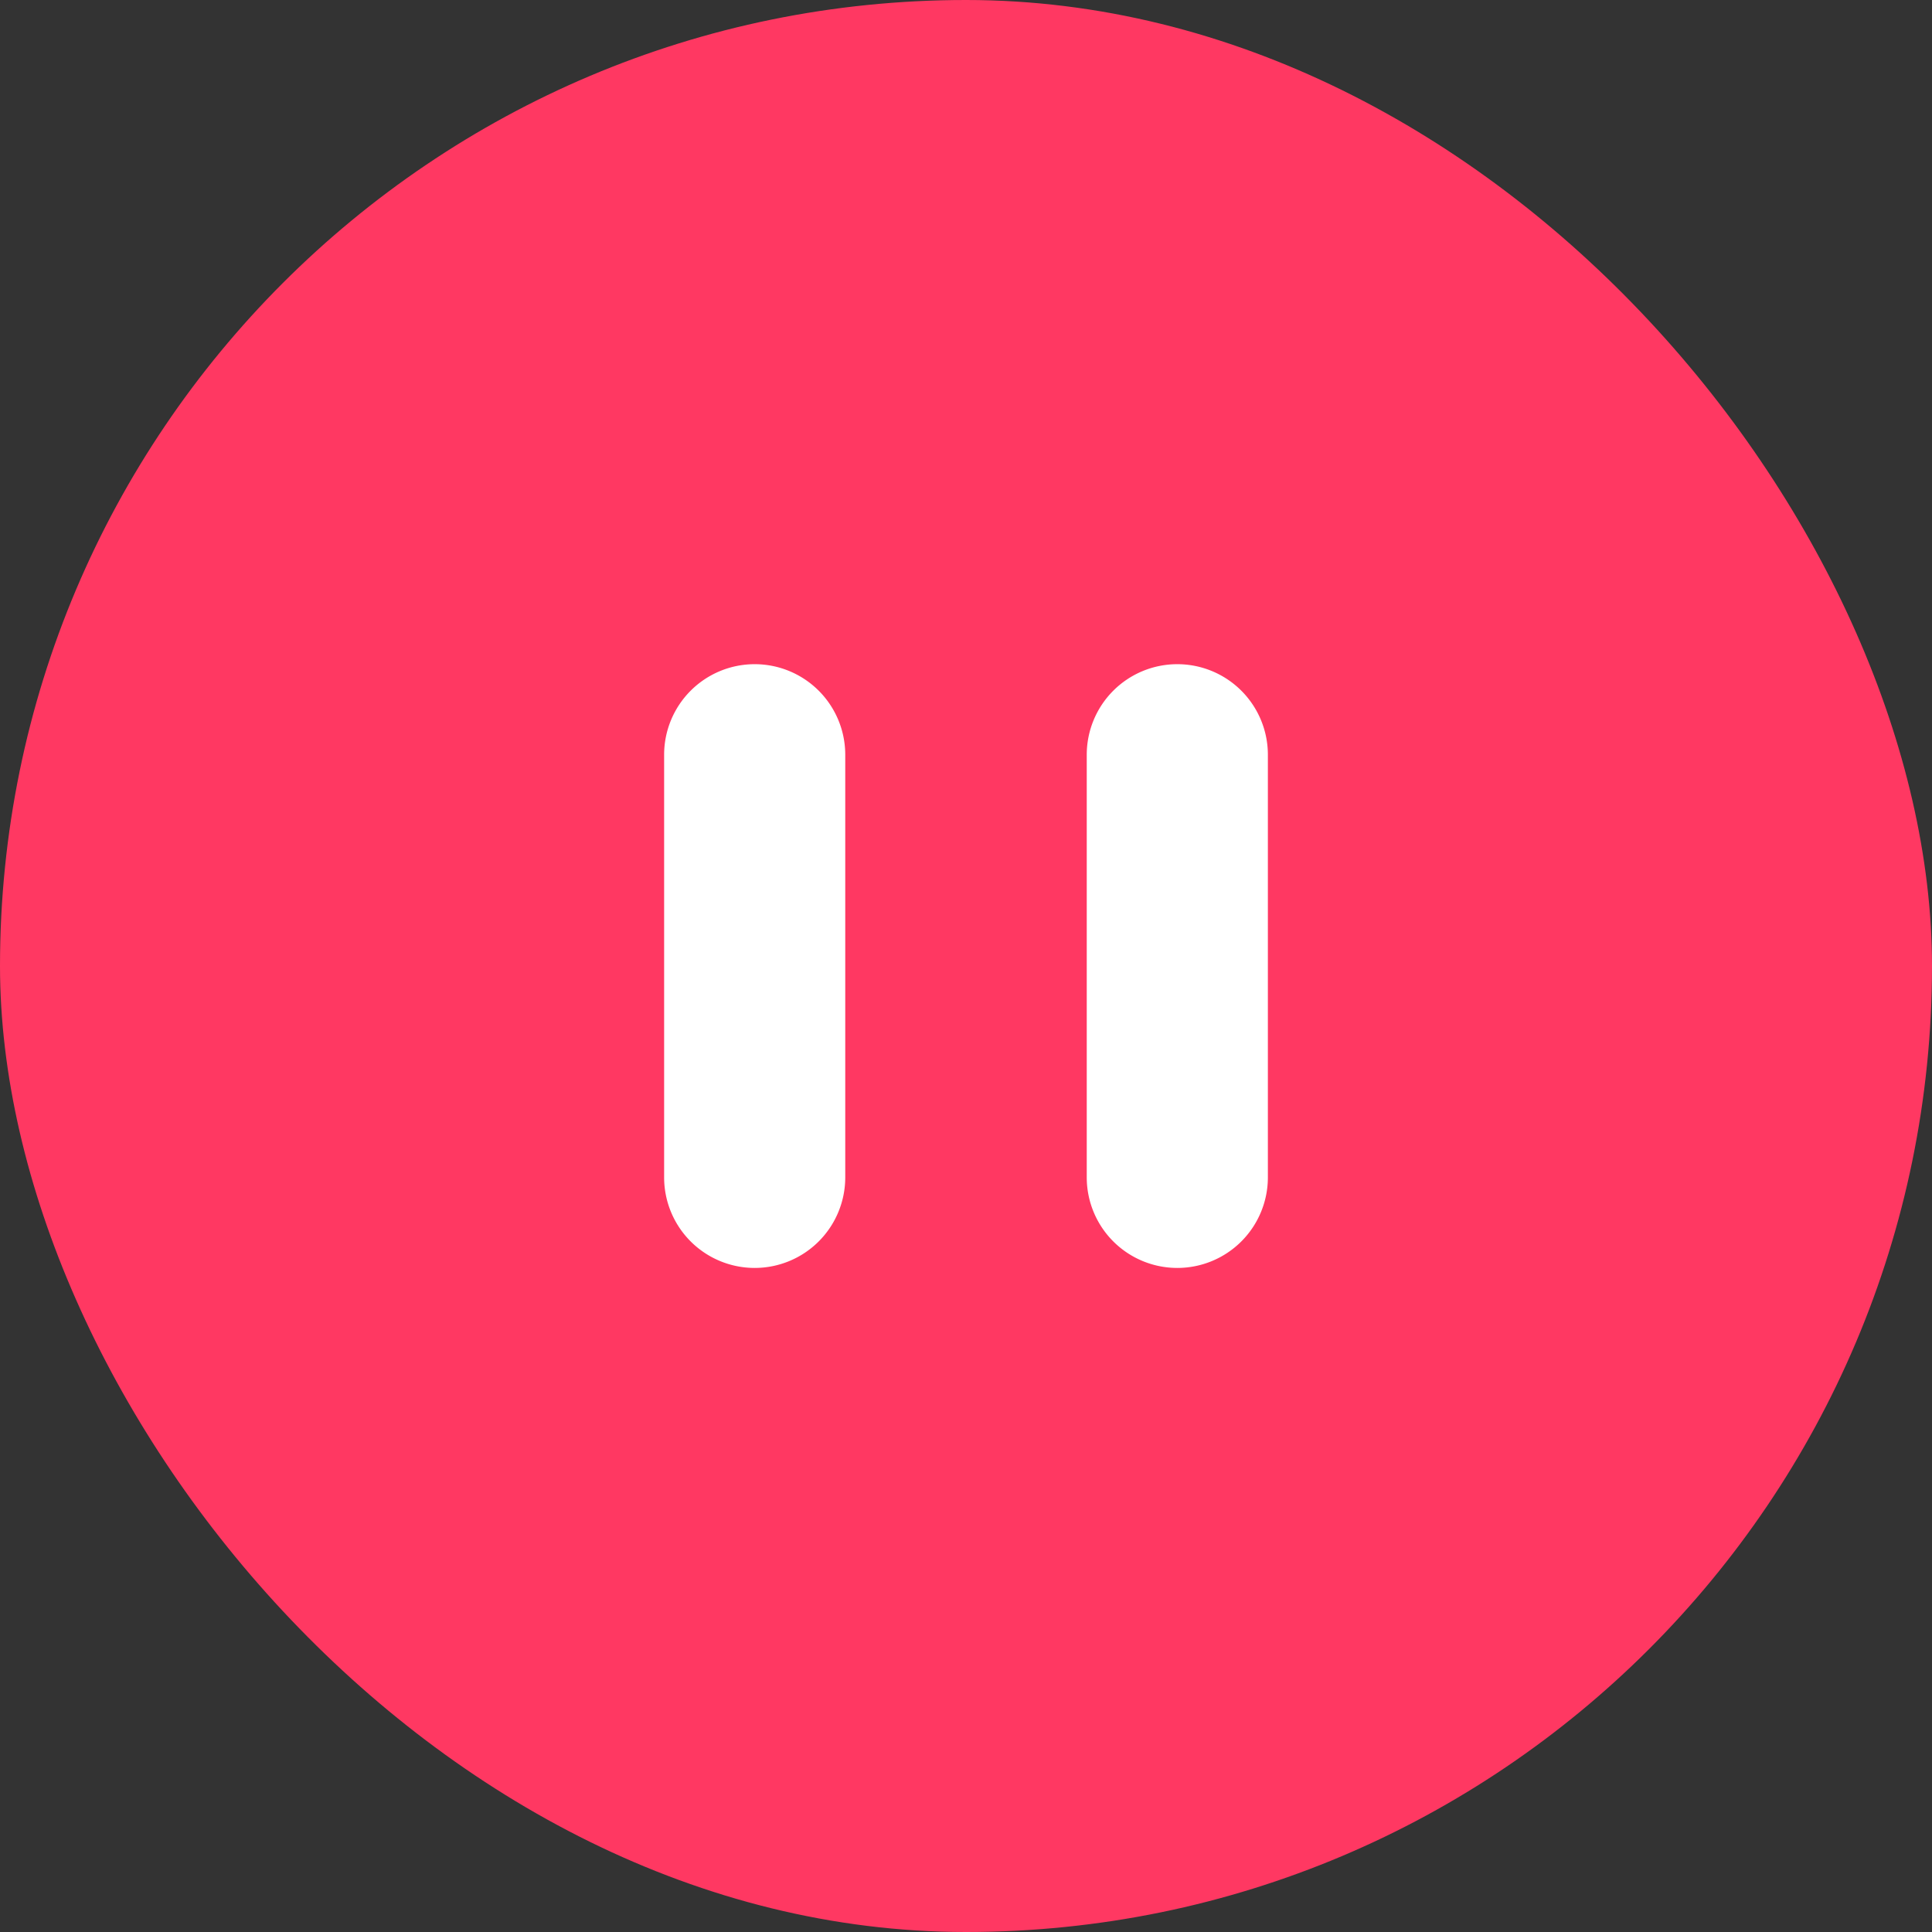 <svg xmlns="http://www.w3.org/2000/svg" width="32" height="32" viewBox="0 0 32 32"><rect x="0" y="0" width="32" height="32" fill="#333333" stroke="none"/><defs><style>.a{fill:#ff3862;}.b{fill:#fff;}</style></defs><rect class="a" width="32" height="32" rx="16"/><path class="b" d="M8129-2220.5v-7a1.5,1.5,0,0,1,1.5-1.5,1.5,1.5,0,0,1,1.5,1.5v7a1.5,1.5,0,0,1-1.5,1.5A1.5,1.5,0,0,1,8129-2220.5Zm-7,0v-7a1.5,1.5,0,0,1,1.5-1.5,1.5,1.5,0,0,1,1.5,1.5v7a1.5,1.5,0,0,1-1.5,1.5A1.5,1.5,0,0,1,8122-2220.5Z" transform="translate(-8111 2240.001)"/></svg>
